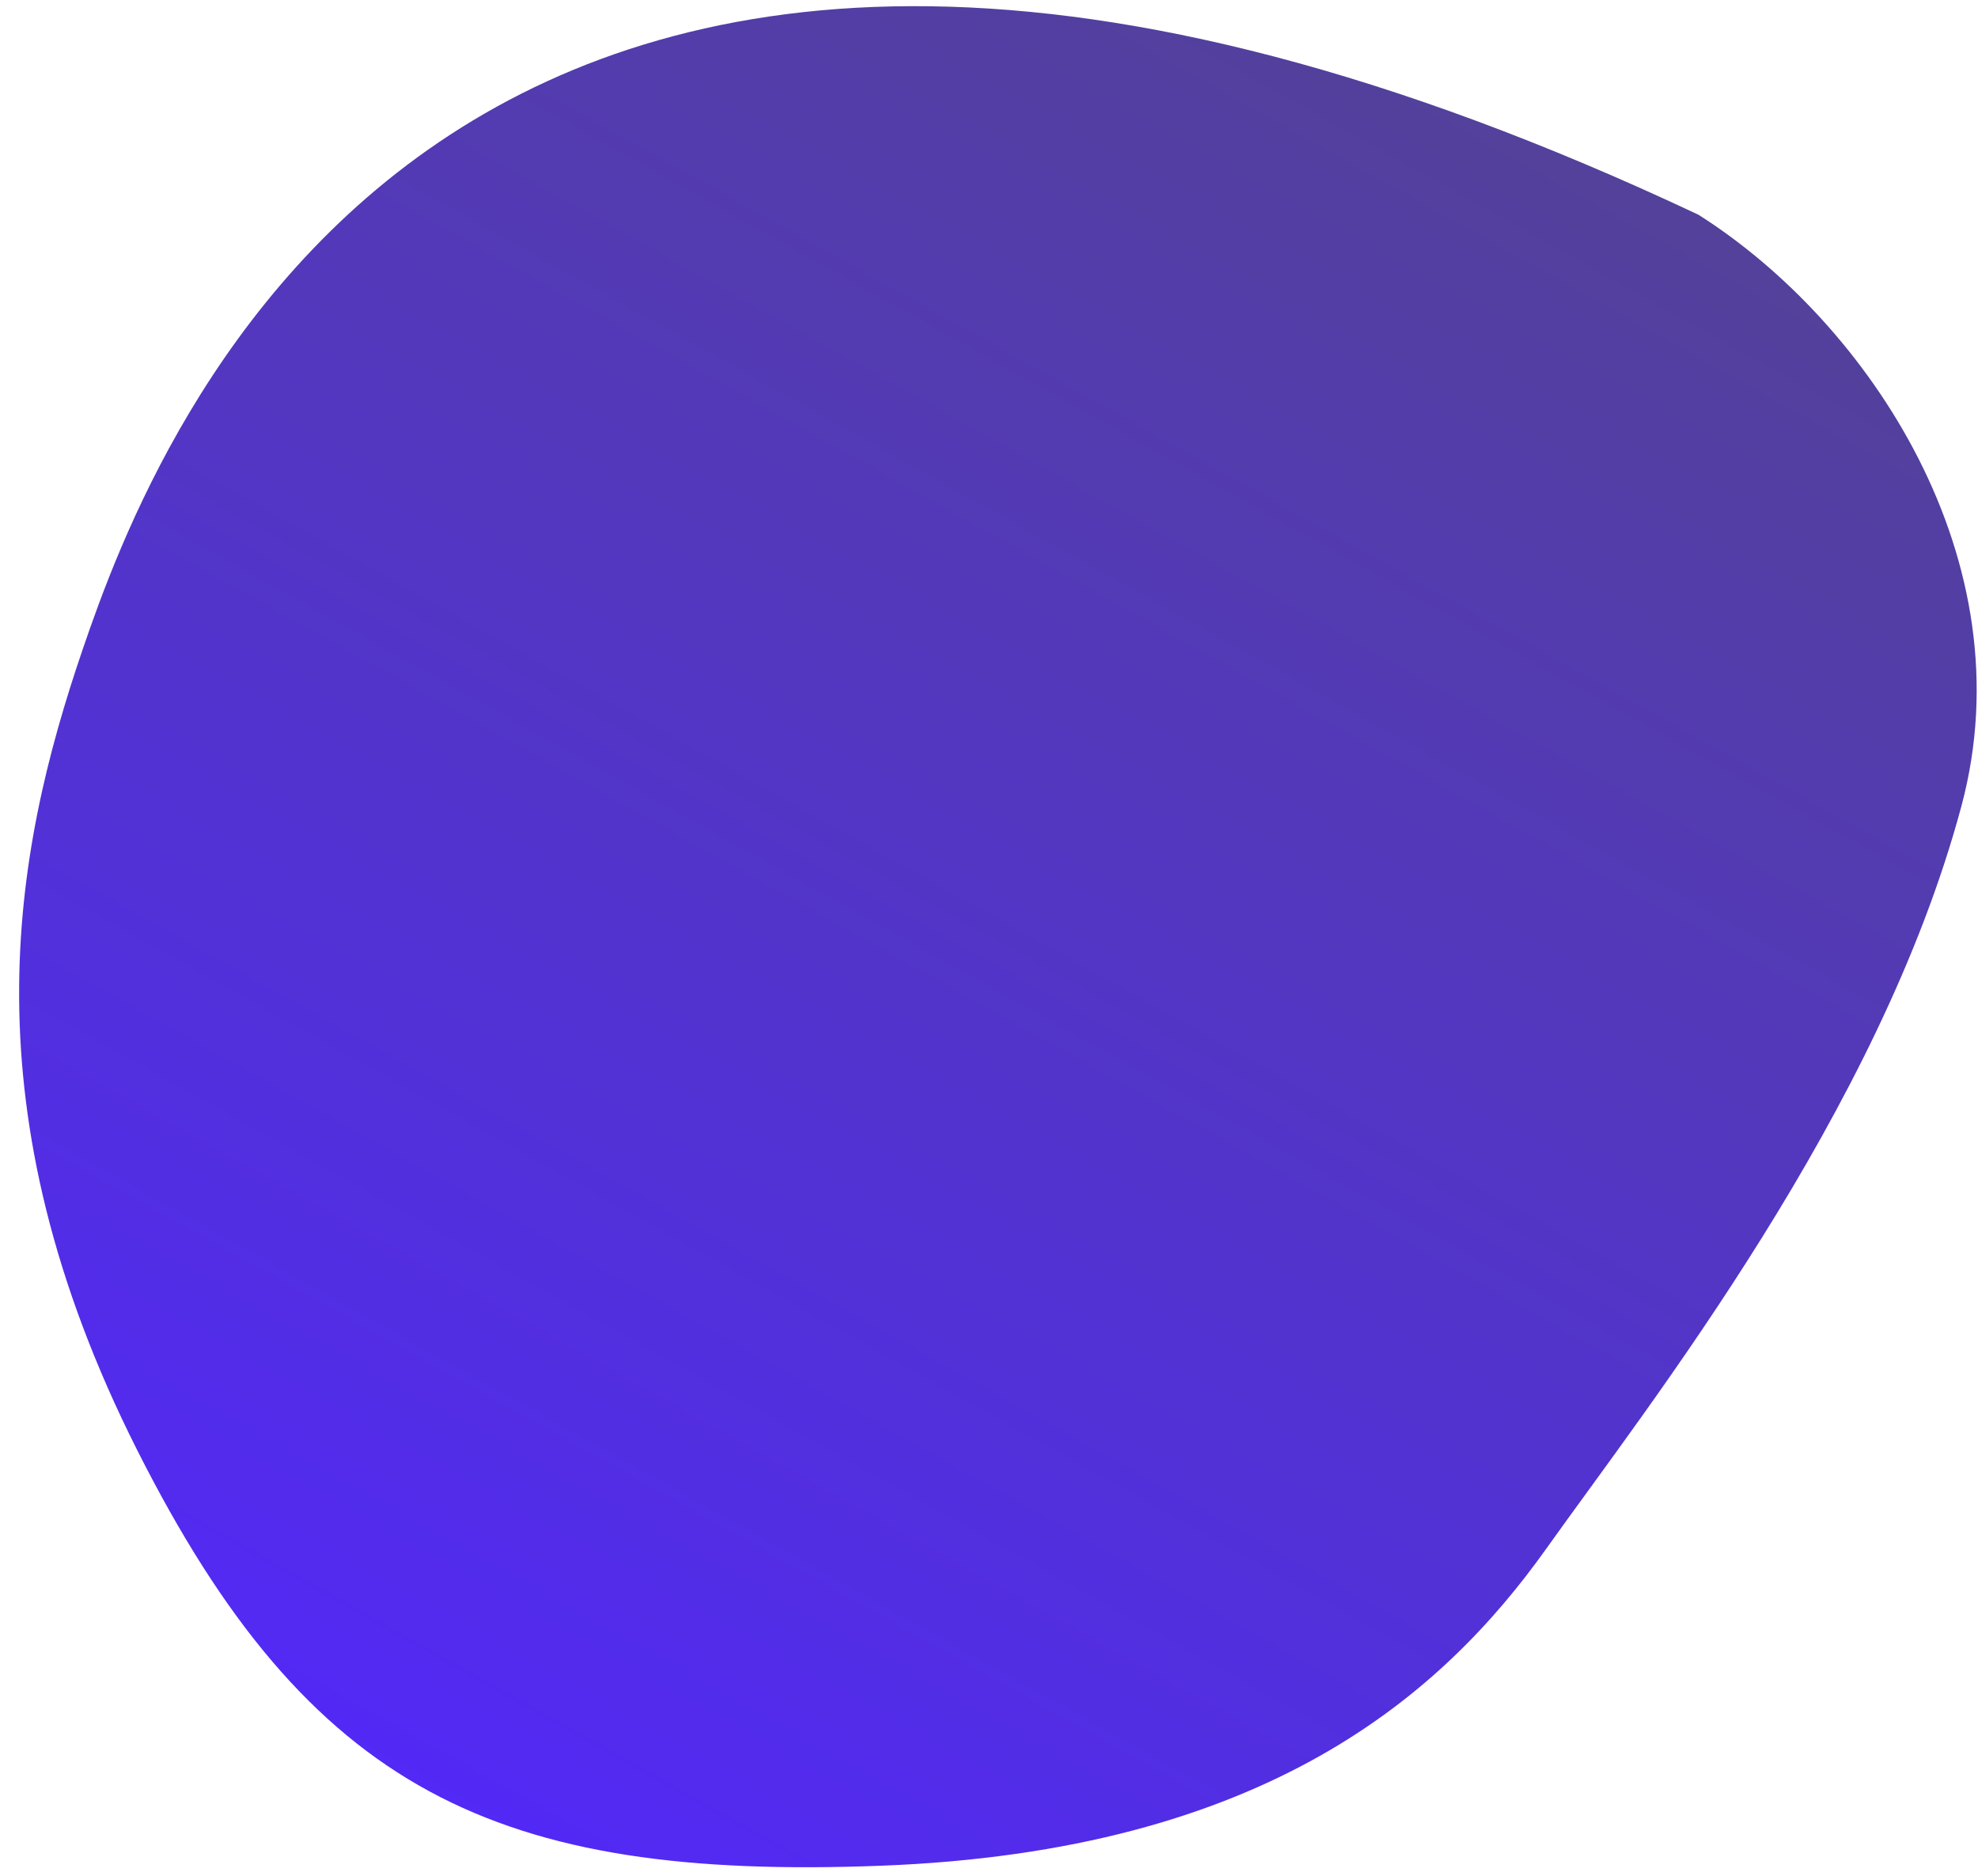<svg width="58" height="55" viewBox="0 0 58 55" fill="none" xmlns="http://www.w3.org/2000/svg">
<path d="M2.429 19.027C4.492 12.996 13.286 -10.897 49.802 6.296C54.815 9.472 59.439 16.442 57.516 23.628C55.112 32.611 48.39 41.125 45.342 45.408C42.294 49.69 37.112 54.277 25.832 54.706C14.551 55.136 9.063 52.517 4.021 42.516C-1.02 32.514 0.367 25.058 2.429 19.027Z" fill="url(#paint0_linear)"/>
<defs>
<linearGradient id="paint0_linear" x1="41.308" y1="1.548" x2="12.761" y2="52.621" gradientUnits="userSpaceOnUse">
<stop stop-color="#53419A"/>
<stop offset="1" stop-color="#5229F5"/>
</linearGradient>
</defs>
</svg>
